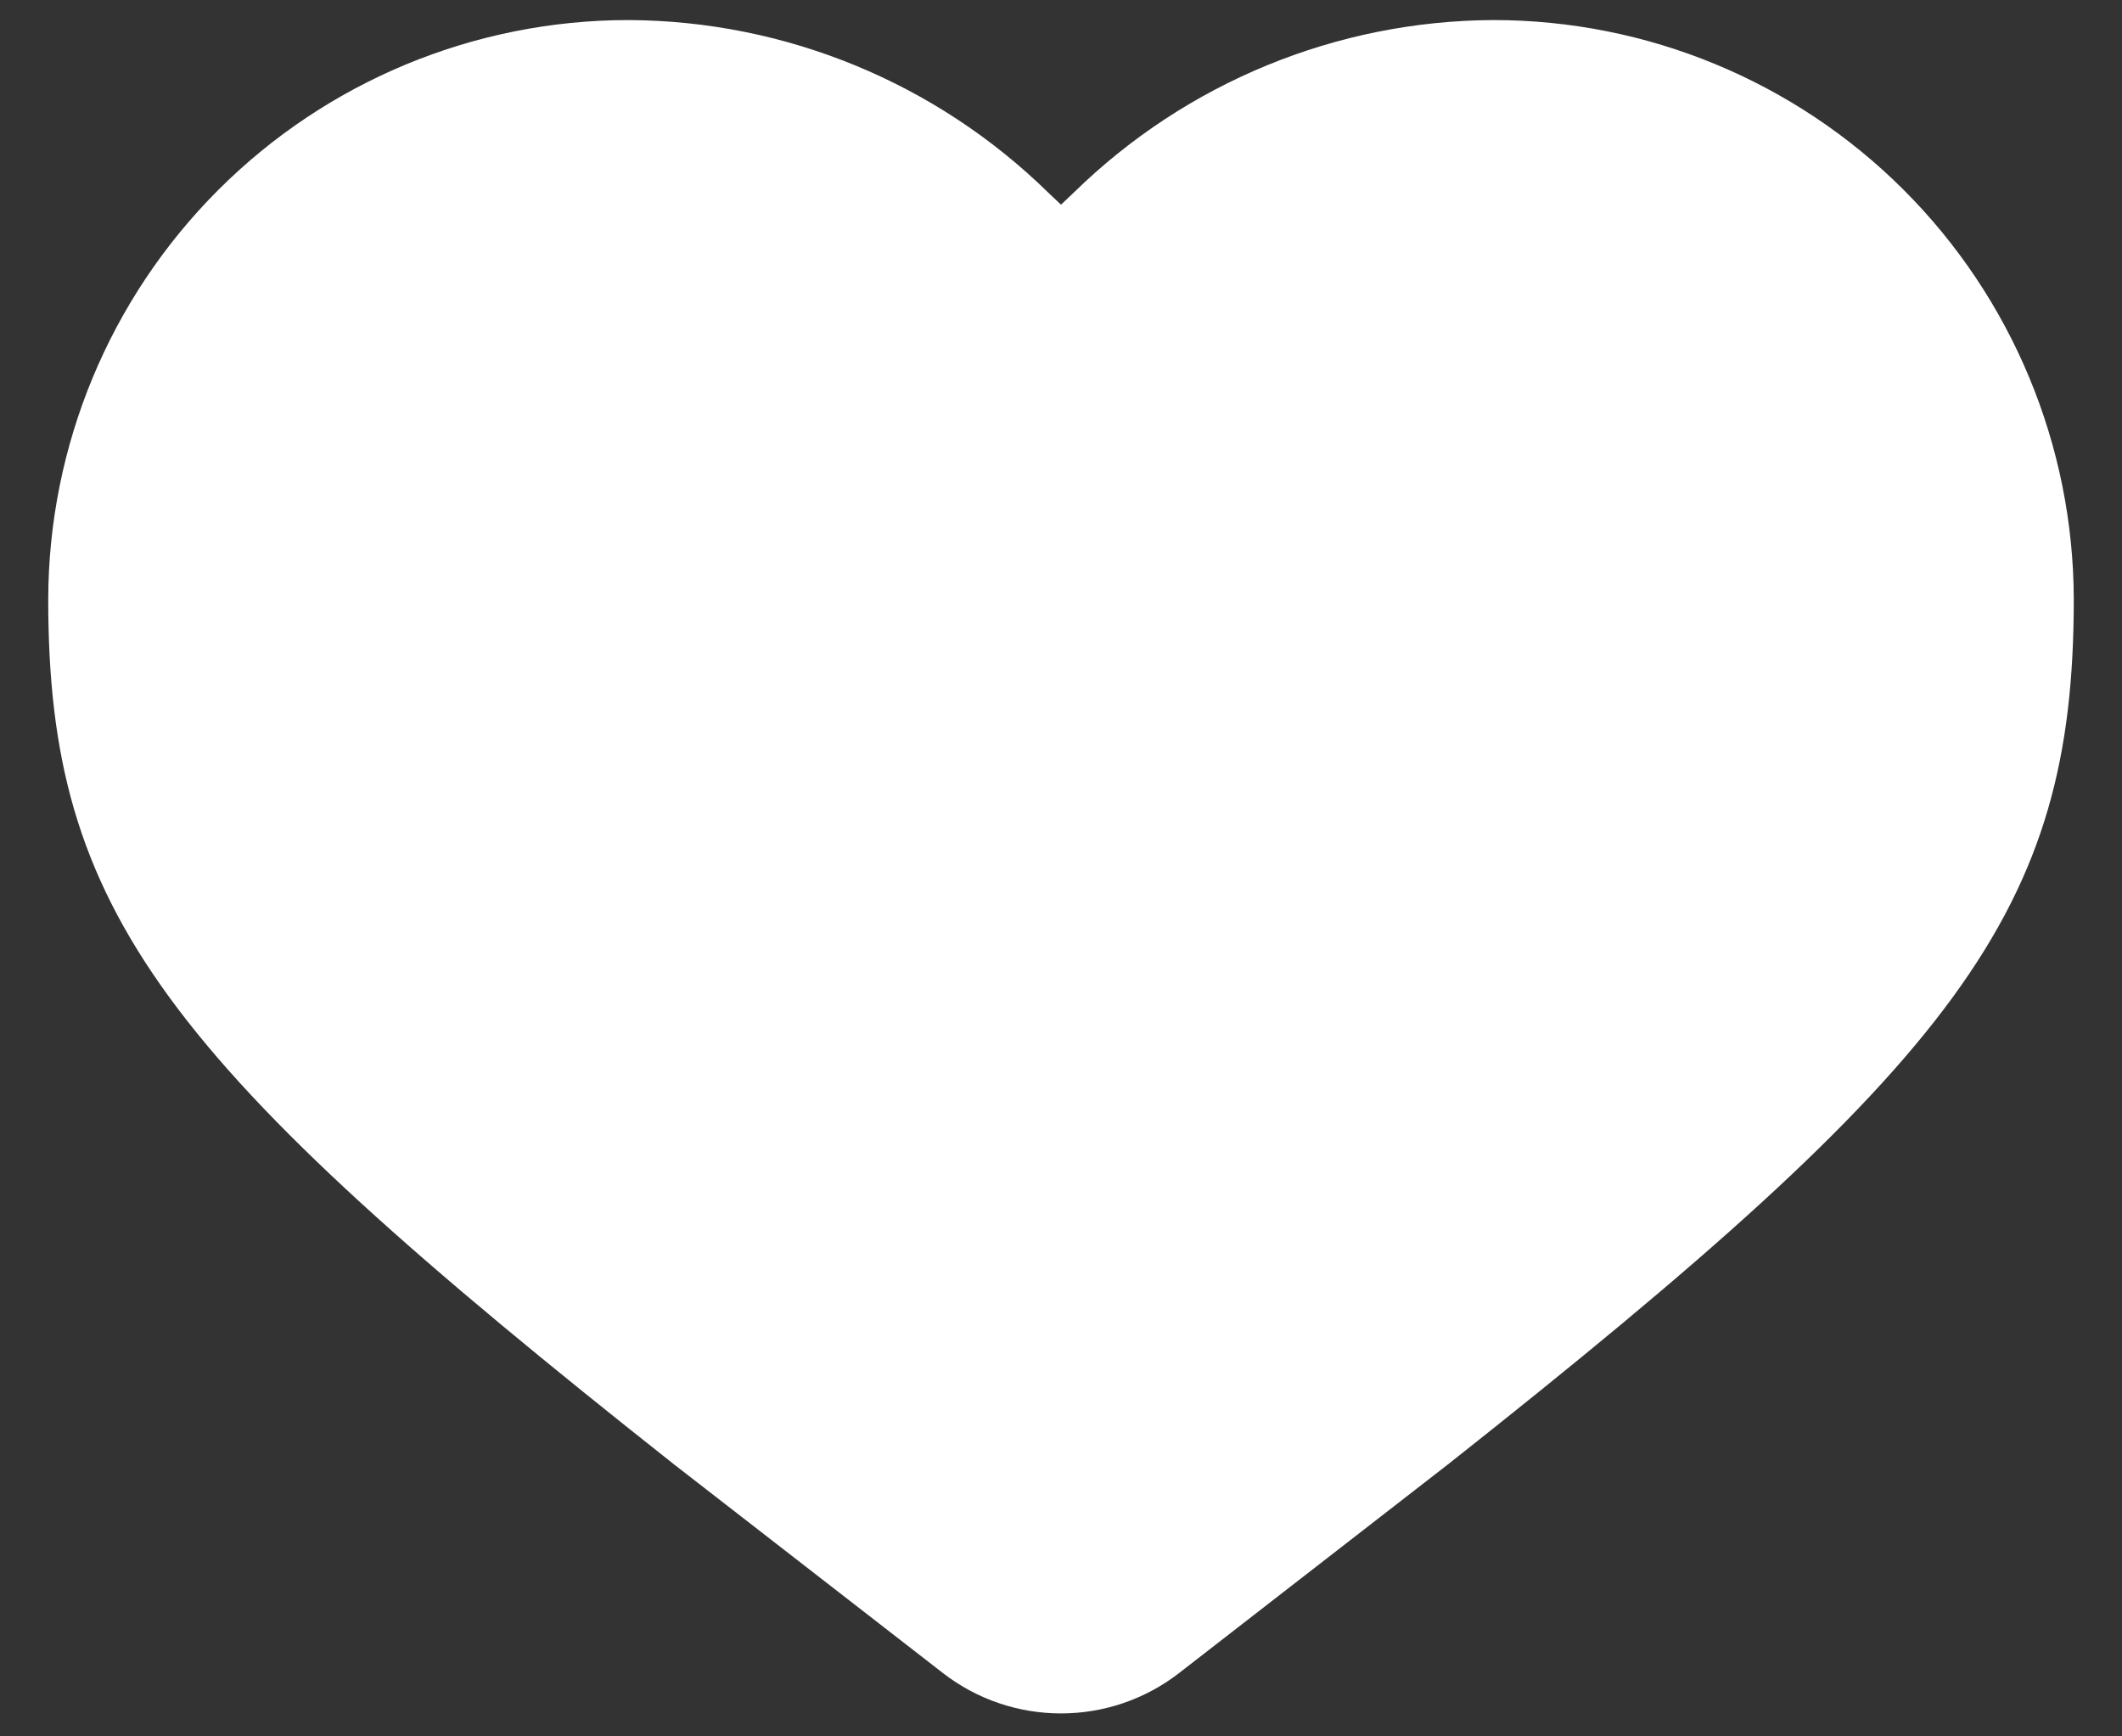 <svg width="22" height="18" viewBox="0 0 22 18" fill="none" xmlns="http://www.w3.org/2000/svg">
<rect x="0" y="0" width="22" height="18" fill="#333333" stroke="none"/>
<path d="M11 2.122L10.864 1.993C9.701 0.856 8.142 0.215 6.516 0.208C4.923 0.208 3.394 0.84 2.266 1.966C1.138 3.092 0.503 4.62 0.5 6.214C0.5 9.448 1.687 10.991 6.989 15.181L9.774 17.342C10.495 17.902 11.505 17.902 12.226 17.342L15.011 15.181C20.314 10.991 21.5 9.448 21.5 6.214C21.497 4.62 20.862 3.092 19.734 1.966C18.606 0.84 17.077 0.208 15.483 0.208C13.858 0.215 12.299 0.856 11.136 1.993L11 2.122Z" fill="white"/>
</svg>
